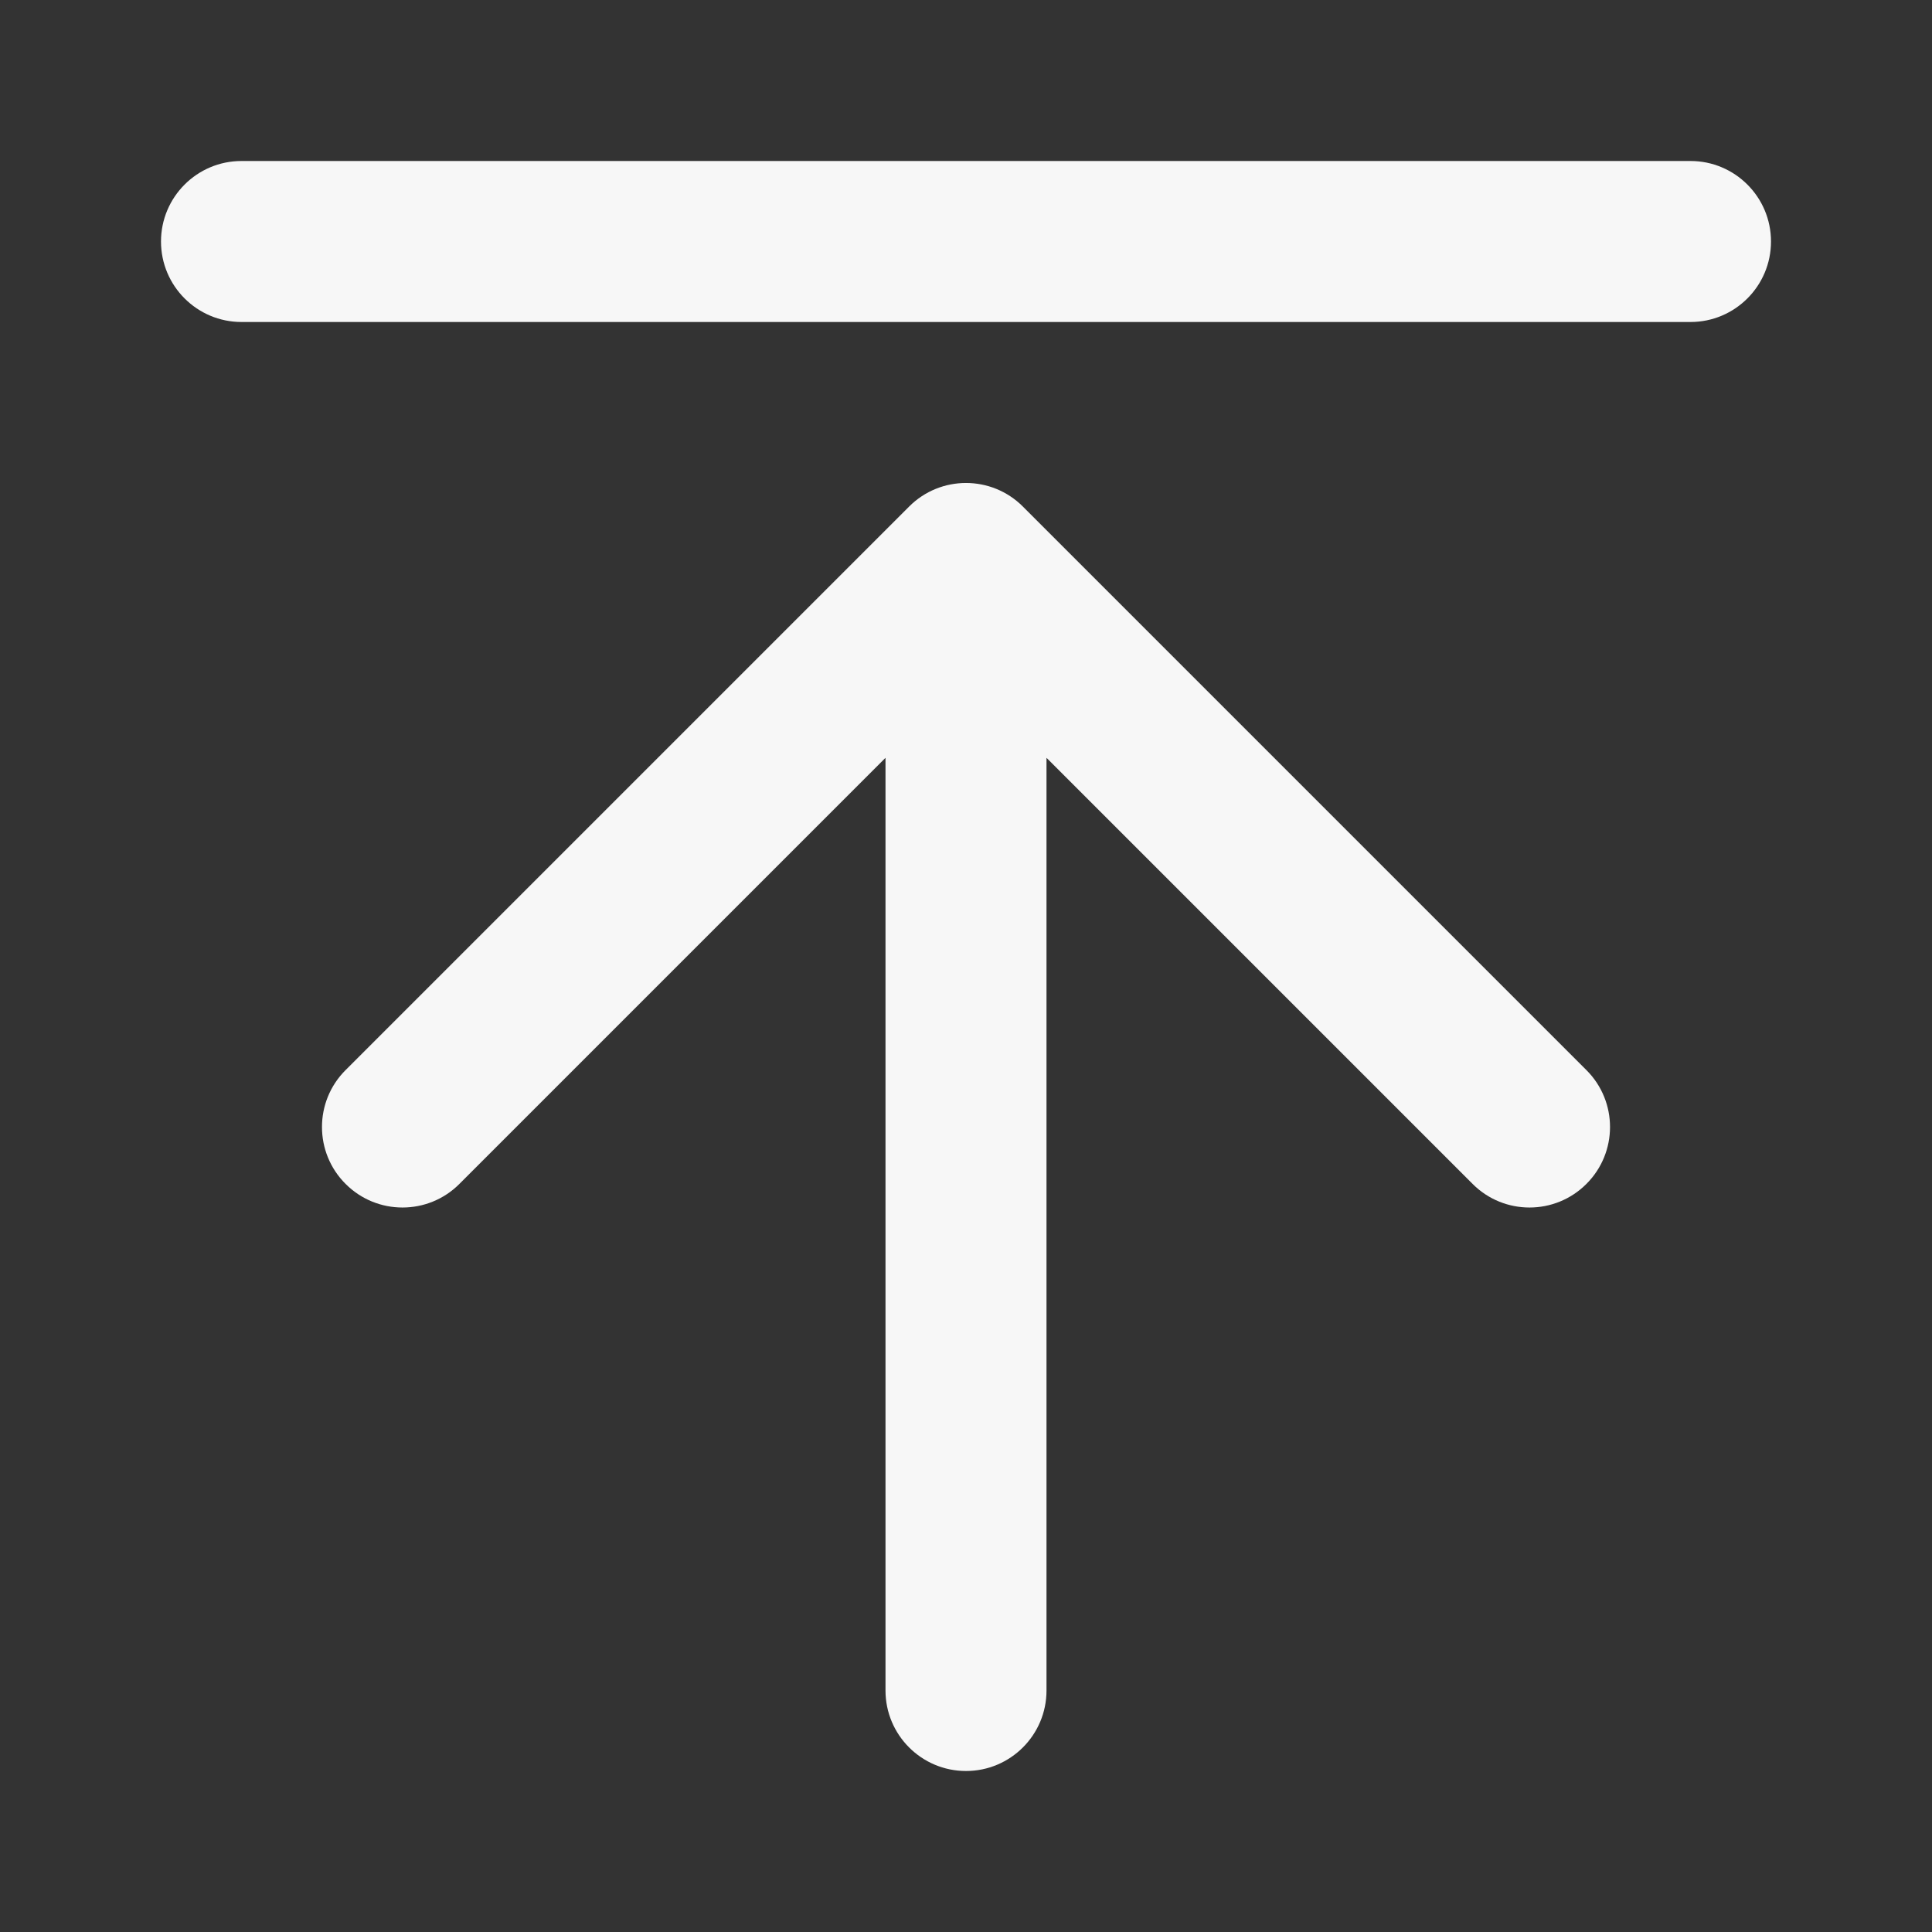 <svg width="24" height="24" xmlns="http://www.w3.org/2000/svg" viewBox="0 0 24 24"><rect x="0" y="0" width="24" height="24" fill="#333333" stroke="none"/><title>align top arrow 01</title><g fill="none" class="nc-icon-wrapper"><path d="M2 3C2 2.448 2.448 2 3 2H21C21.552 2 22 2.448 22 3C22 3.552 21.552 4 21 4H3C2.448 4 2 3.552 2 3Z" fill="#F7F7F7"></path><path d="M13 9.414L18.293 14.707C18.683 15.098 19.317 15.098 19.707 14.707C20.098 14.317 20.098 13.683 19.707 13.293L12.707 6.293C12.317 5.902 11.683 5.902 11.293 6.293L4.293 13.293C3.902 13.683 3.902 14.317 4.293 14.707C4.683 15.098 5.317 15.098 5.707 14.707L11 9.414L11 21C11 21.552 11.448 22 12 22C12.552 22 13 21.552 13 21L13 9.414Z" fill="#F7F7F7"></path></g></svg>